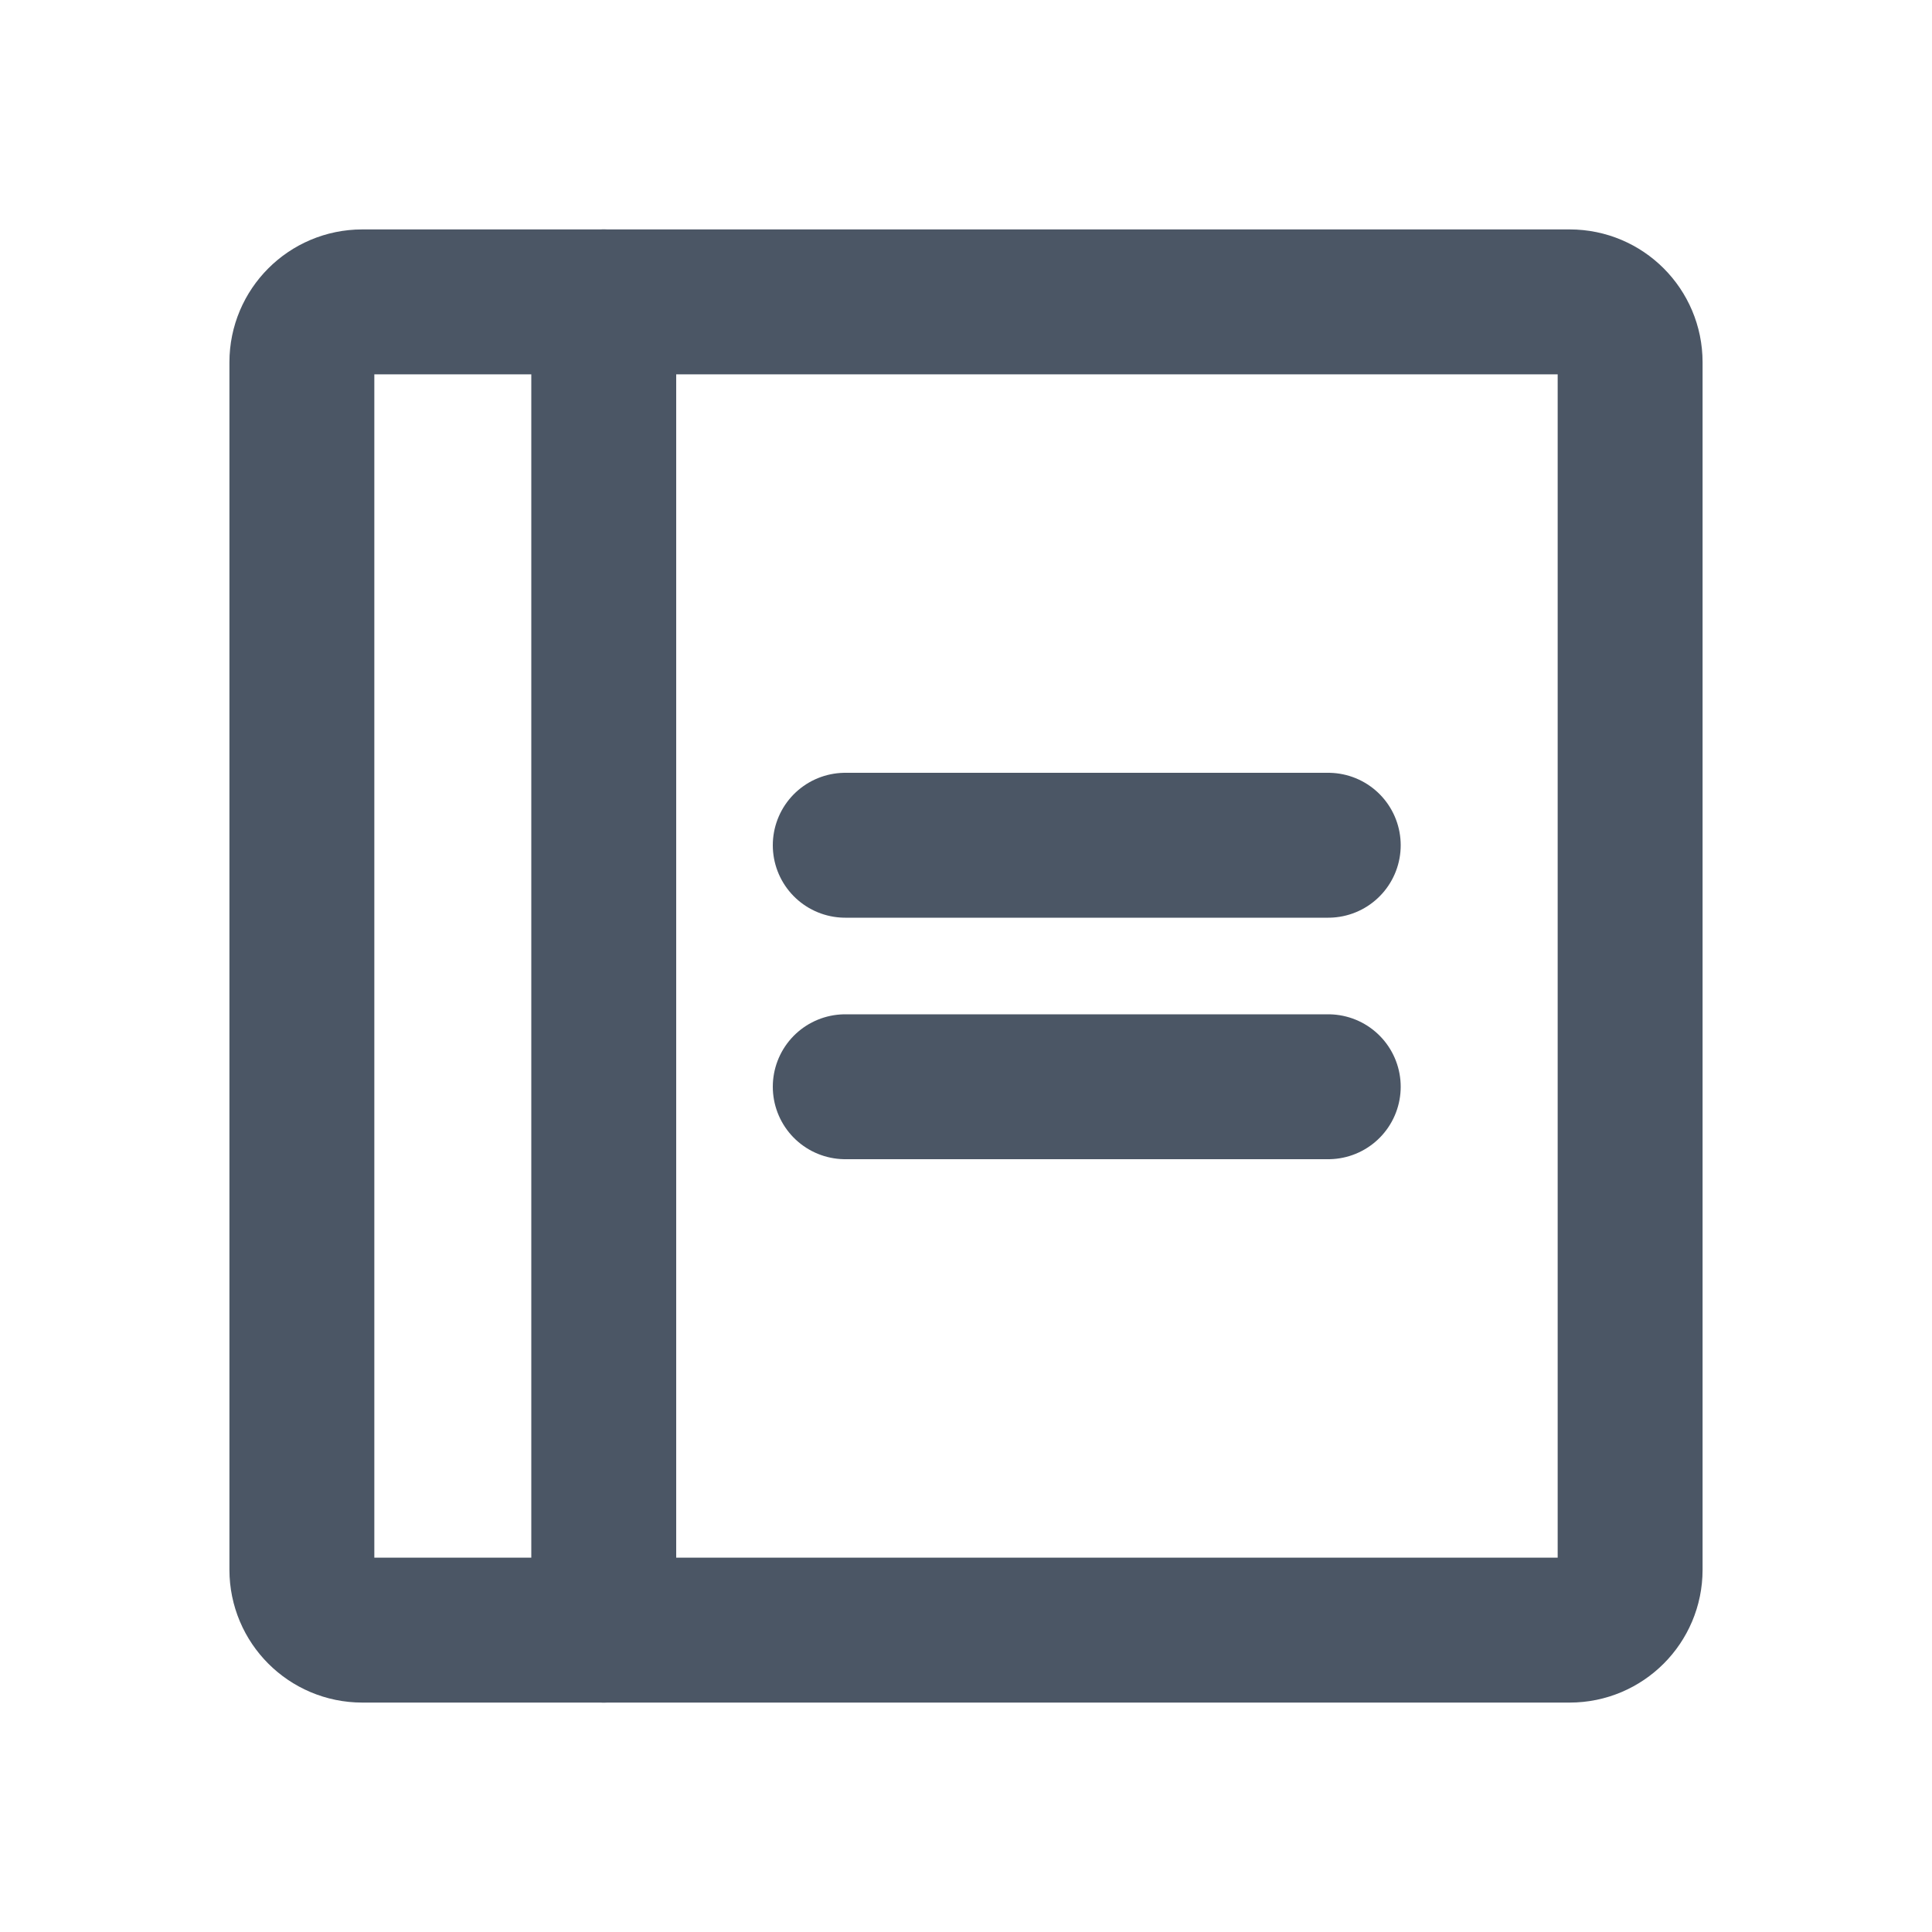 <svg width="20" height="20" viewBox="0 0 20 20" fill="none" xmlns="http://www.w3.org/2000/svg">
<g clip-path="url(#clip0_385_4945)">
<path d="M8.75 8.75H13.75" stroke="#4B5665" stroke-width="1.5" stroke-linecap="round" stroke-linejoin="round"/>
<path d="M8.75 11.25H13.75" stroke="#4B5665" stroke-width="1.5" stroke-linecap="round" stroke-linejoin="round"/>
<path d="M16.25 3.125H3.75C3.405 3.125 3.125 3.405 3.125 3.75V16.25C3.125 16.595 3.405 16.875 3.75 16.875H16.25C16.595 16.875 16.875 16.595 16.875 16.25V3.75C16.875 3.405 16.595 3.125 16.25 3.125Z" stroke="#4B5665" stroke-width="1.5" stroke-linecap="round" stroke-linejoin="round"/>
<path d="M6.25 3.125V16.875" stroke="#4B5665" stroke-width="1.5" stroke-linecap="round" stroke-linejoin="round"/>
</g>
<defs>
<clipPath id="clip0_385_4945">
<rect width="20" height="20" fill="white"/>
</clipPath>
</defs>
</svg>
